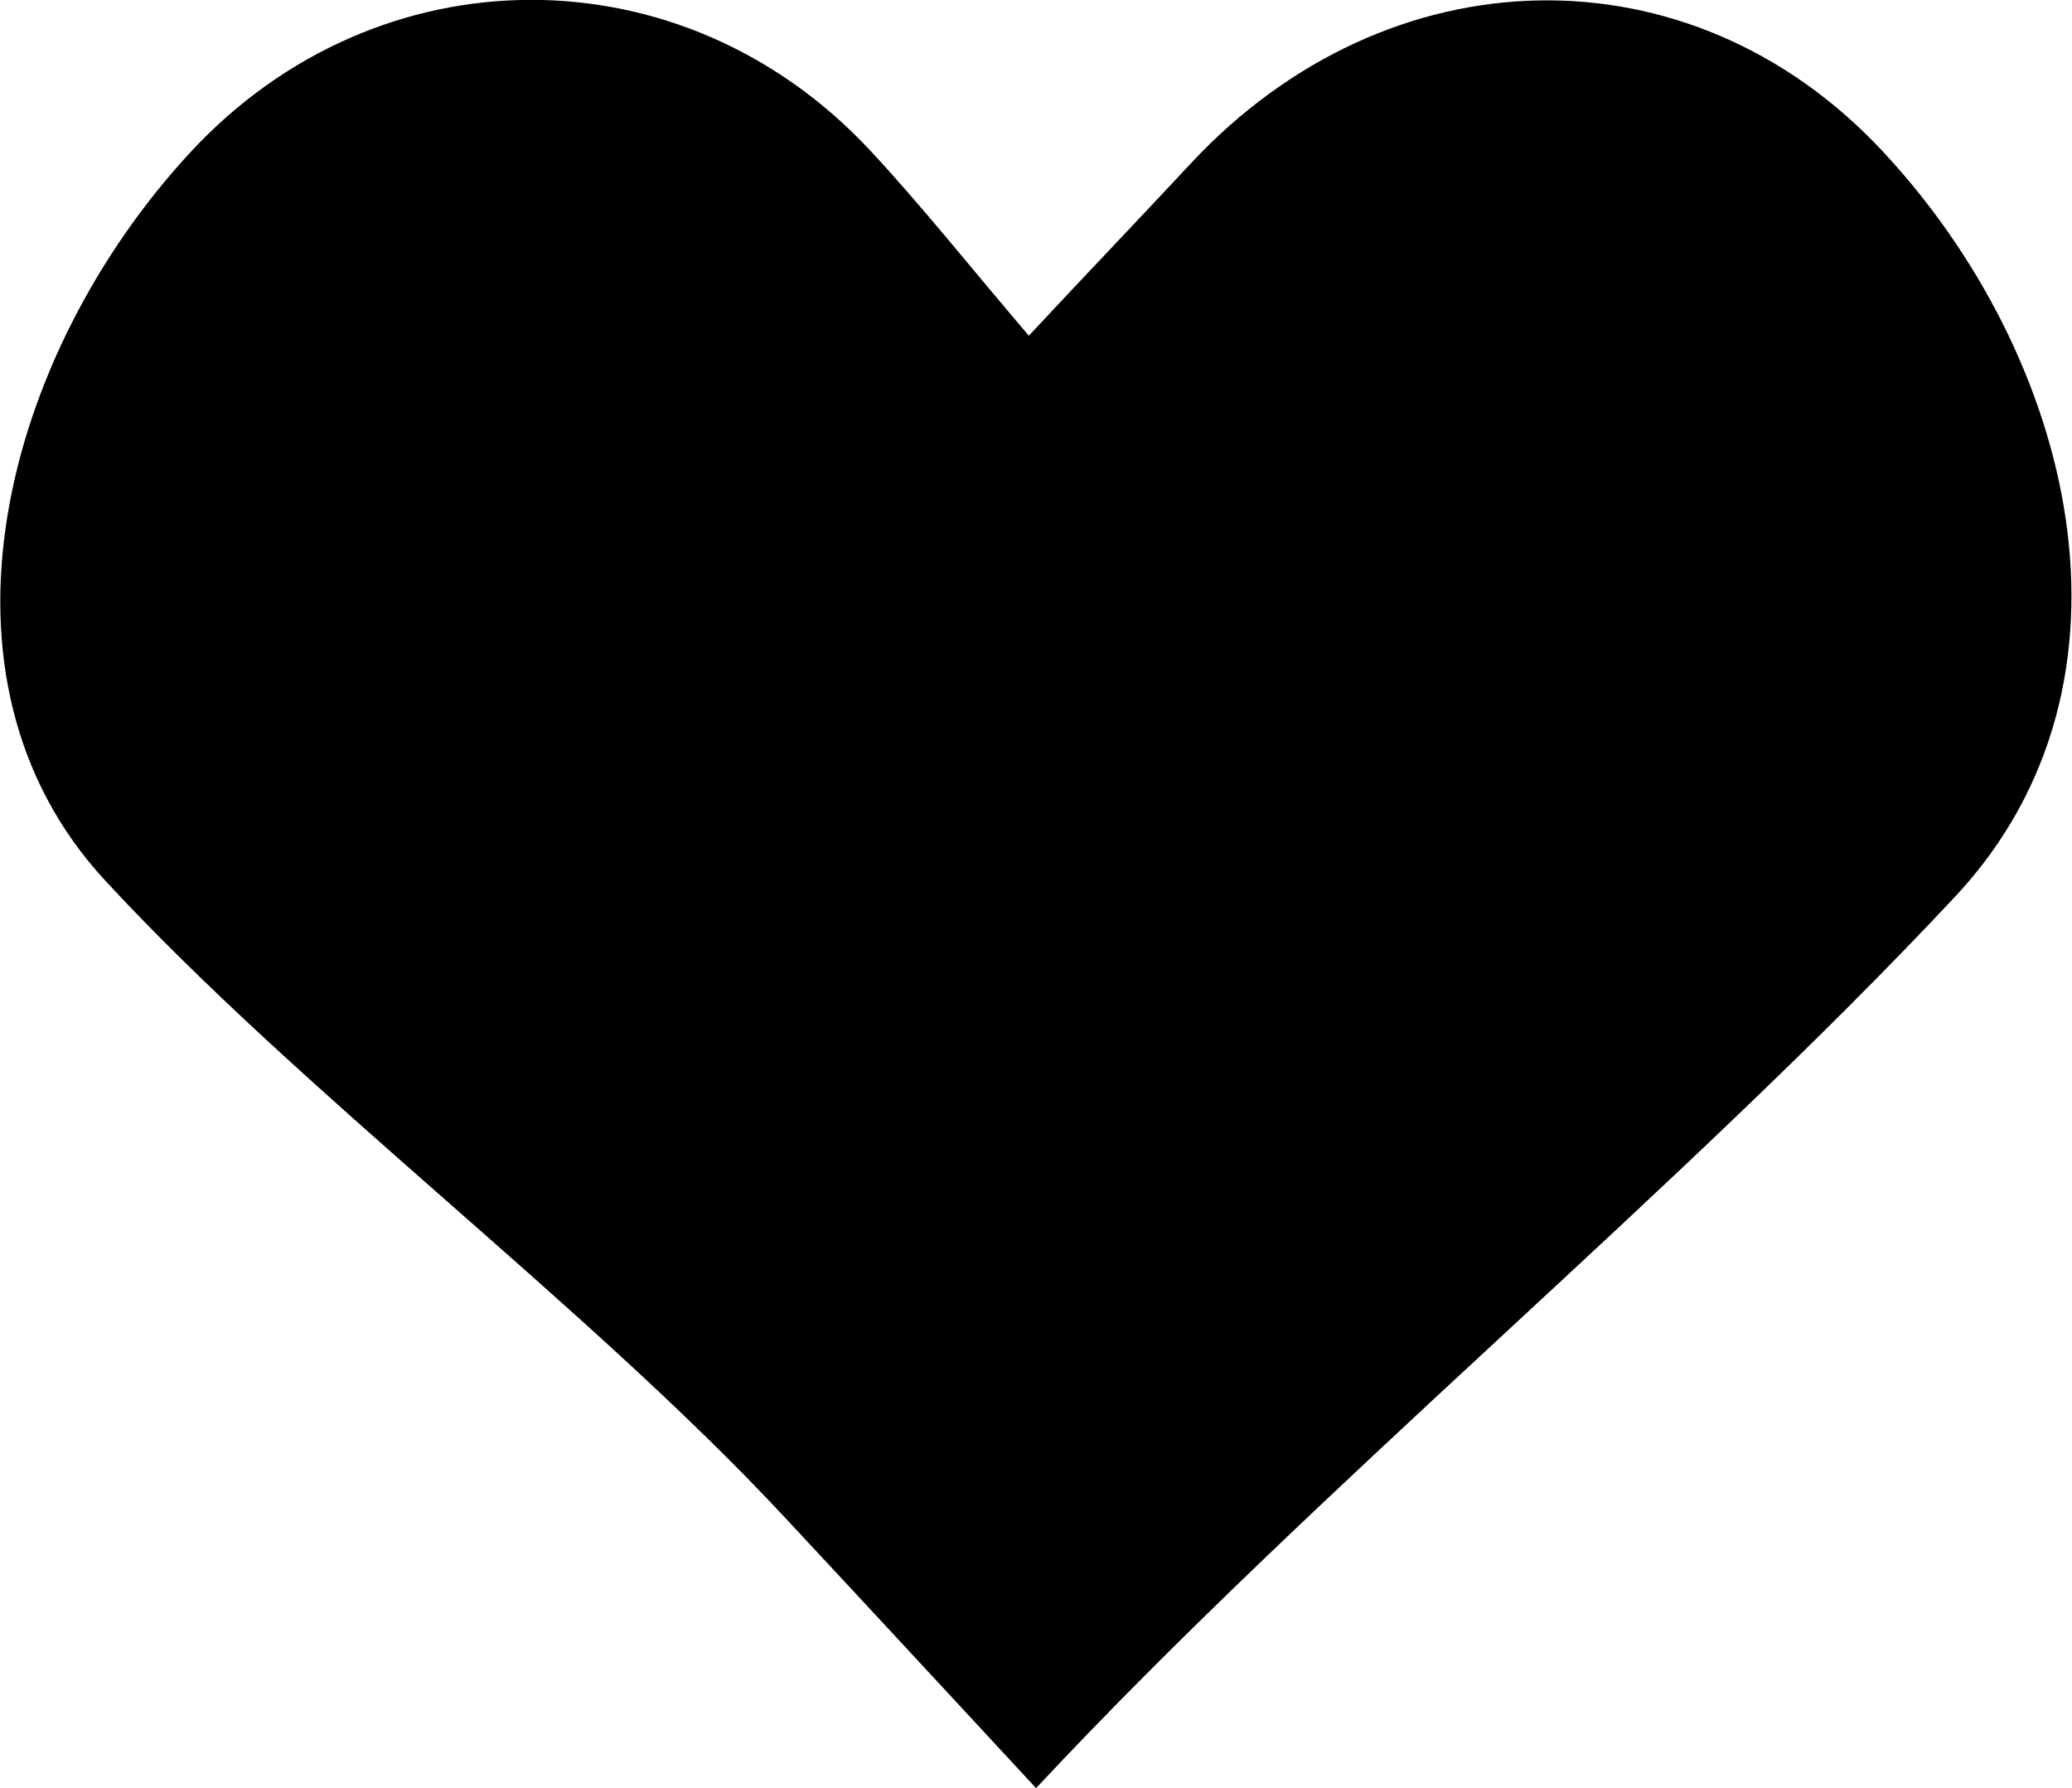 <svg xmlns="http://www.w3.org/2000/svg" viewBox="0 0 157.29 135.72"><title>Asset 11</title><g id="Layer_2" data-name="Layer 2"><g id="Layer_1-2" data-name="Layer 1"><g id="IQBjXJ"><path d="M78.65,135.72c-6.62-7.14-12.87-13.9-19.15-20.63C44.5,99,22.93,83,8,66.85c-14.27-15.39-7.72-40,6.47-55.31S51.73-3.89,66,11.36c4,4.29,7.68,8.94,12.1,14.12,4.67-5,8.5-9,12.32-13.1,15-16.07,37.83-16.52,52.4-1S163.68,51.66,148.47,68C127.58,90.34,100.16,112.69,78.65,135.72Z"/></g></g></g></svg>